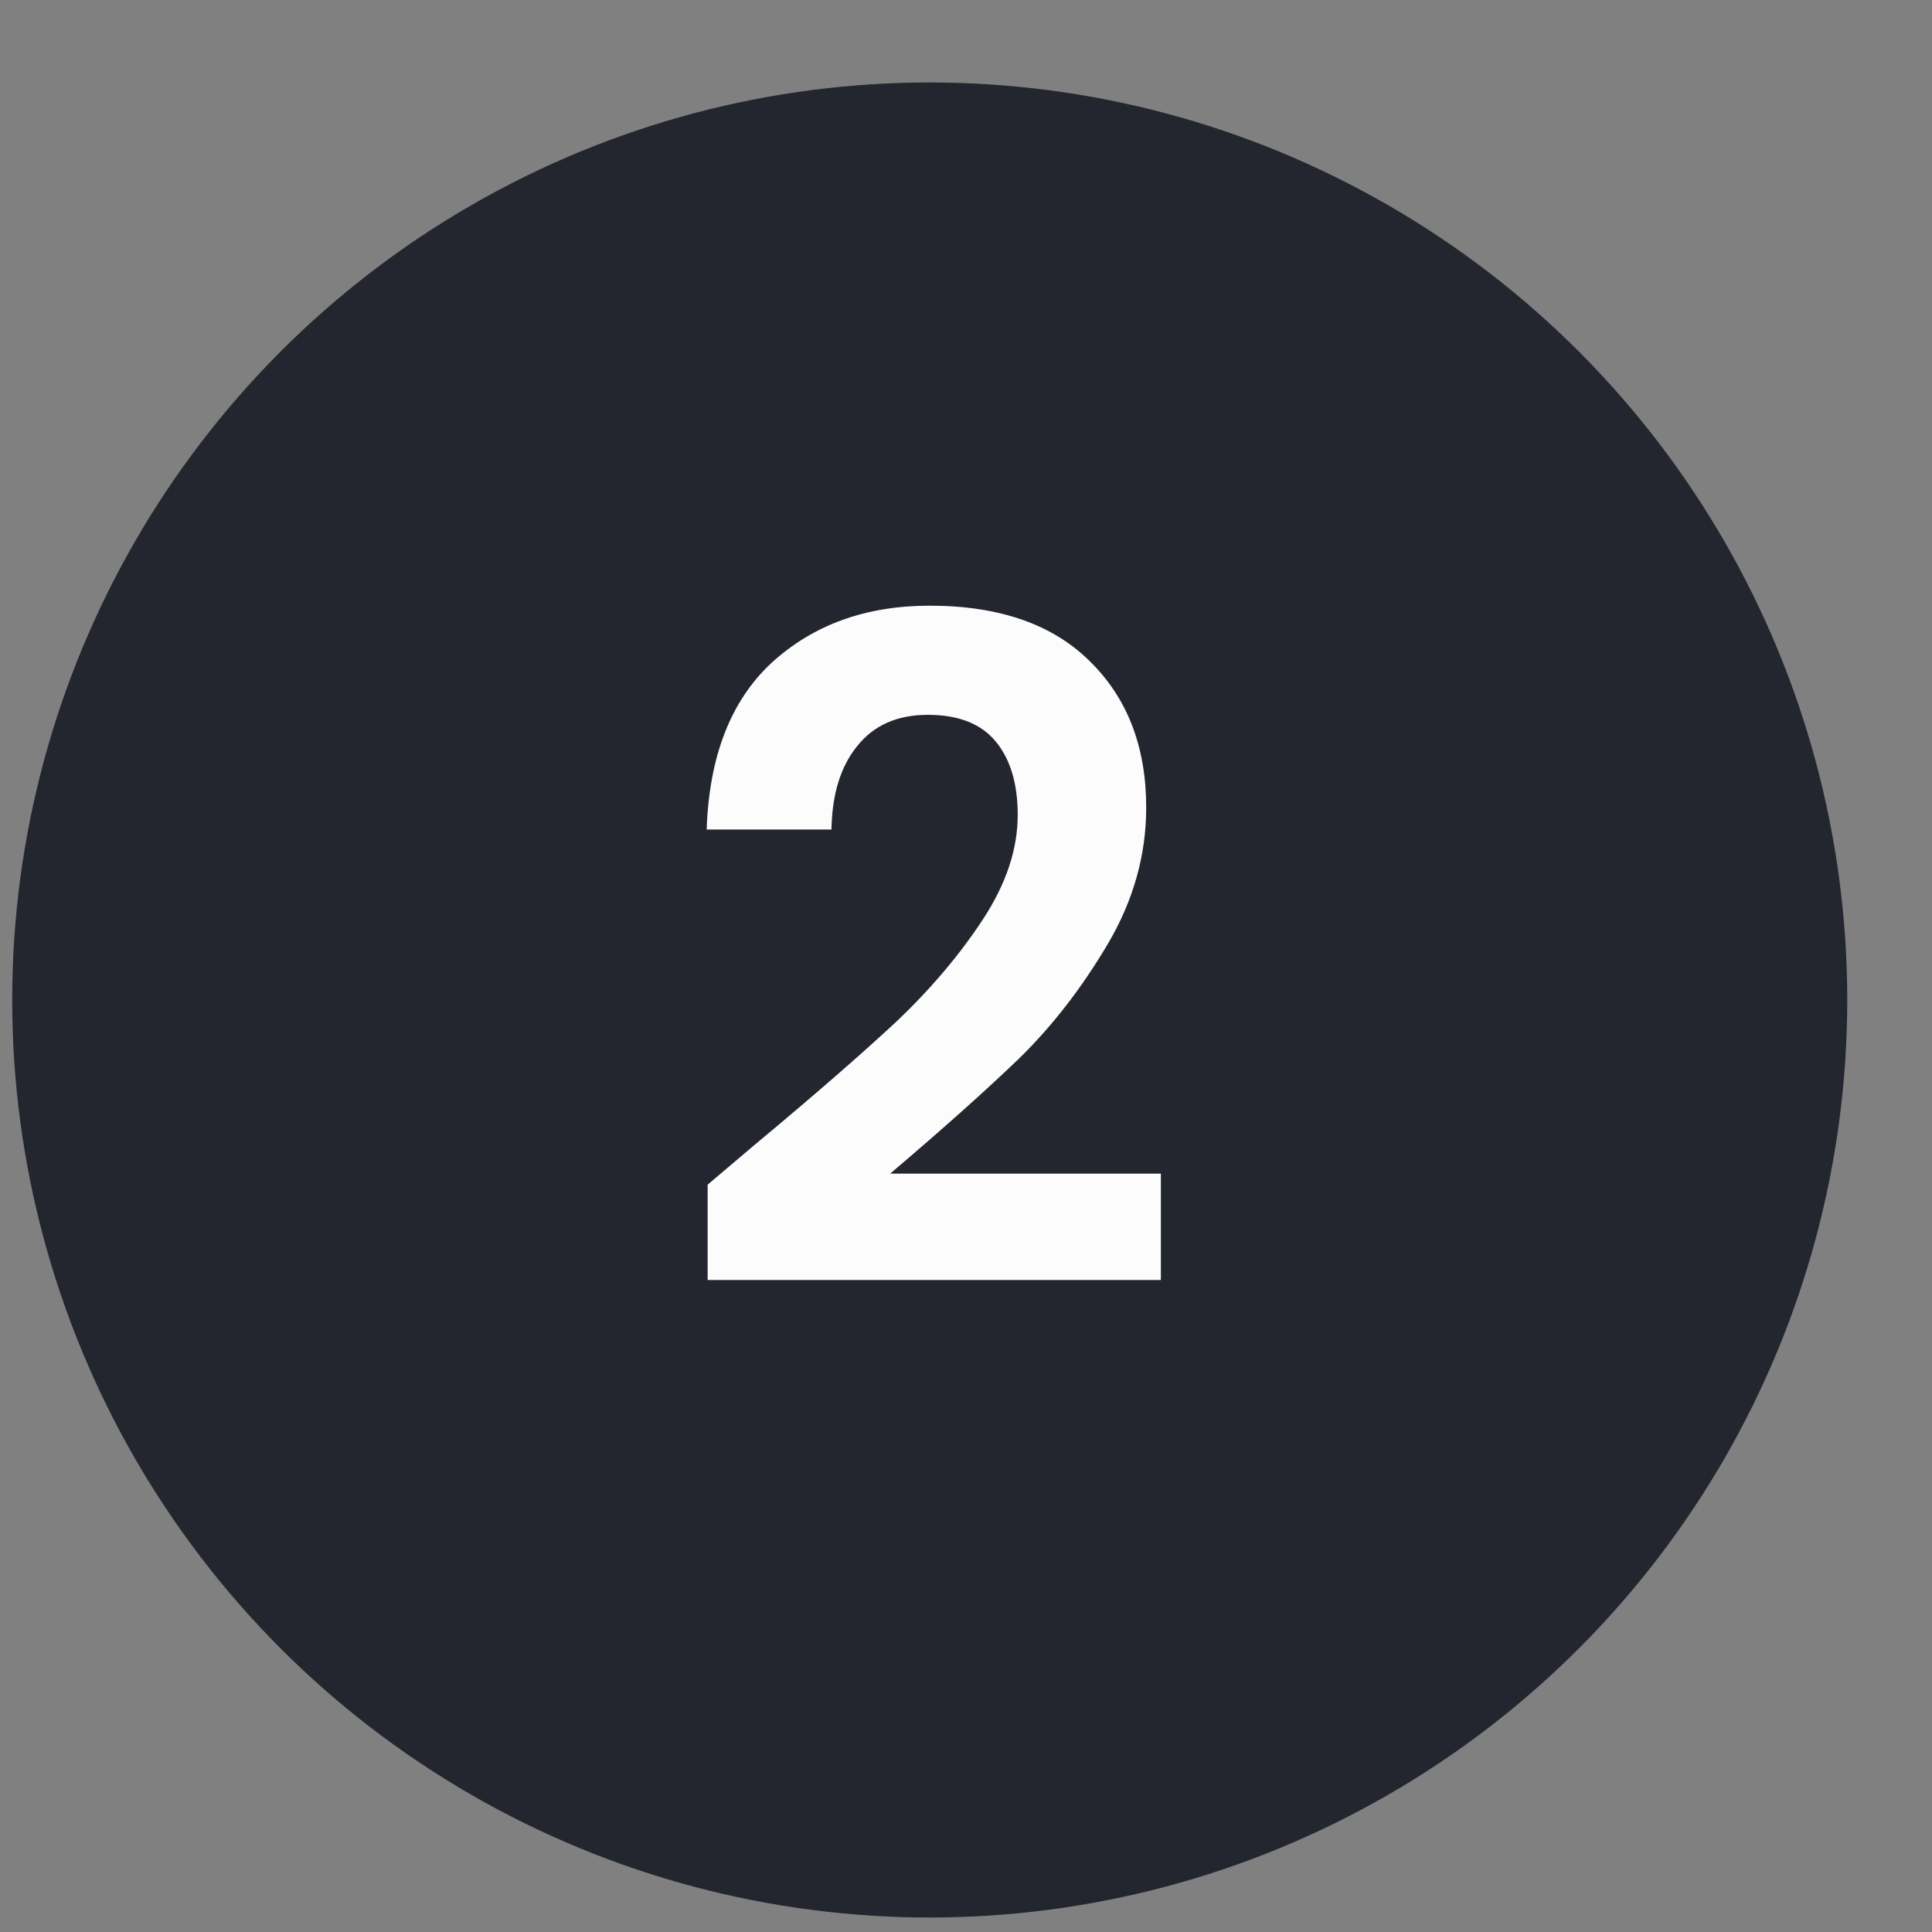<svg width="22" height="22" viewBox="0 0 22 22" fill="none" xmlns="http://www.w3.org/2000/svg">
<rect x="0" y="0" width="22" height="22" fill="#808080" stroke="none"/>
<circle cx="10.587" cy="11.387" r="10.448" fill="#23262F"/>
<path d="M8.601 13.03C9.27 12.473 9.803 12.009 10.2 11.64C10.597 11.264 10.927 10.874 11.192 10.47C11.457 10.066 11.589 9.669 11.589 9.279C11.589 8.924 11.505 8.645 11.338 8.443C11.171 8.241 10.914 8.14 10.565 8.14C10.217 8.14 9.949 8.259 9.761 8.496C9.573 8.726 9.475 9.042 9.468 9.446H8.047C8.075 8.611 8.322 7.977 8.789 7.545C9.263 7.113 9.862 6.897 10.586 6.897C11.38 6.897 11.99 7.11 12.414 7.534C12.839 7.952 13.052 8.506 13.052 9.196C13.052 9.739 12.905 10.258 12.613 10.752C12.32 11.247 11.986 11.679 11.61 12.048C11.234 12.41 10.743 12.849 10.137 13.364H13.219V14.576H8.058V13.49L8.601 13.03Z" fill="#FCFCFD"/>
</svg>
